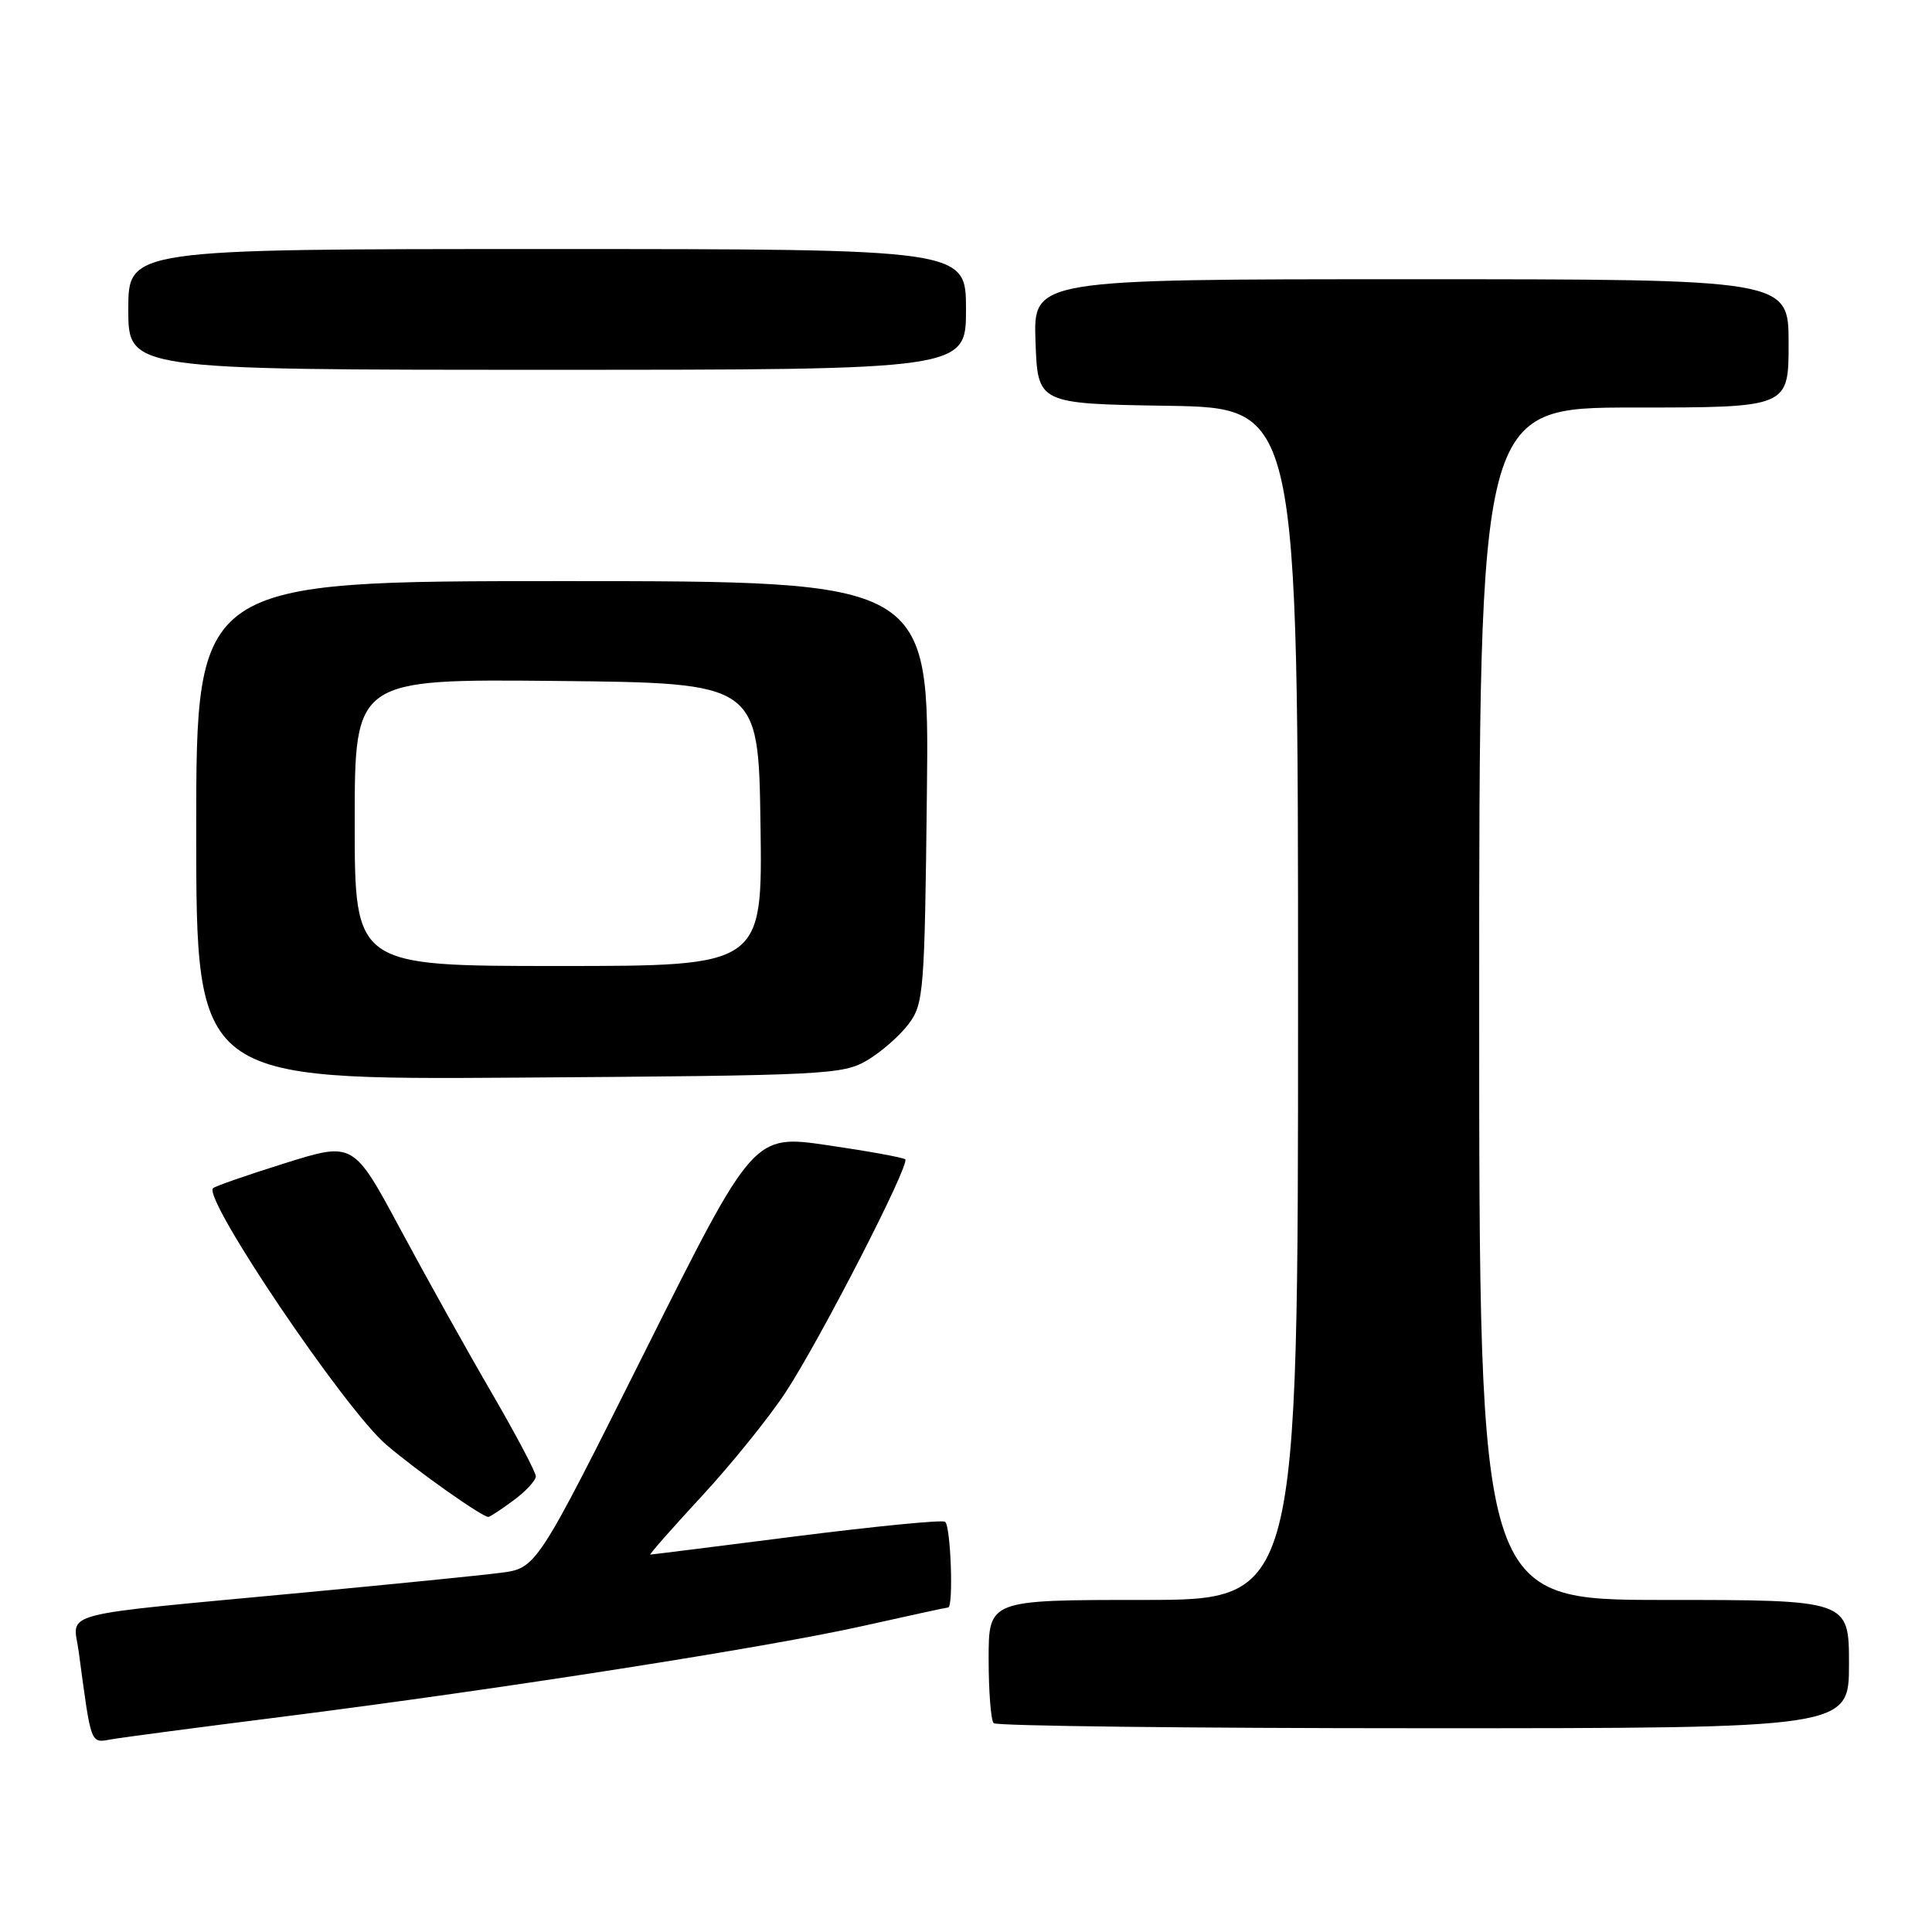 <?xml version="1.0" encoding="UTF-8" standalone="no"?>
<!DOCTYPE svg PUBLIC "-//W3C//DTD SVG 1.1//EN" "http://www.w3.org/Graphics/SVG/1.1/DTD/svg11.dtd" >
<svg xmlns="http://www.w3.org/2000/svg" xmlns:xlink="http://www.w3.org/1999/xlink" version="1.1" viewBox="0 0 256 256">
 <g >
 <path fill="currentColor"
d=" M 37.50 227.47 C 66.18 223.84 101.74 218.28 114.38 215.44 C 120.37 214.10 125.43 213.00 125.63 213.00 C 126.37 213.00 125.98 202.10 125.22 201.64 C 124.80 201.37 115.91 202.25 105.47 203.57 C 95.04 204.90 86.35 205.99 86.17 205.99 C 85.98 206.00 89.05 202.51 92.99 198.25 C 96.93 193.99 101.92 187.80 104.09 184.50 C 108.65 177.57 120.61 154.28 119.95 153.62 C 119.70 153.38 115.08 152.54 109.68 151.75 C 99.85 150.31 99.85 150.31 85.47 179.06 C 71.09 207.80 71.09 207.80 66.30 208.41 C 63.66 208.75 52.05 209.91 40.50 211.00 C 6.78 214.18 9.70 213.41 10.43 218.86 C 12.13 231.47 11.93 230.96 14.83 230.46 C 16.30 230.20 26.50 228.86 37.50 227.47 Z  M 245.00 220.50 C 245.00 212.00 245.00 212.00 220.50 212.00 C 196.00 212.00 196.00 212.00 196.00 133.00 C 196.00 54.00 196.00 54.00 216.50 54.00 C 237.00 54.00 237.00 54.00 237.00 45.50 C 237.00 37.00 237.00 37.00 186.96 37.00 C 136.92 37.00 136.92 37.00 137.21 45.25 C 137.50 53.50 137.50 53.50 154.75 53.77 C 172.00 54.05 172.00 54.05 172.00 133.02 C 172.00 212.00 172.00 212.00 151.50 212.00 C 131.00 212.00 131.00 212.00 131.00 219.83 C 131.00 224.14 131.30 227.97 131.67 228.33 C 132.03 228.70 157.68 229.00 188.67 229.00 C 245.00 229.00 245.00 229.00 245.00 220.50 Z  M 68.04 198.81 C 69.67 197.61 71.00 196.17 71.00 195.62 C 71.00 195.08 68.37 190.10 65.15 184.56 C 61.93 179.03 56.49 169.28 53.06 162.89 C 46.83 151.29 46.83 151.29 37.76 154.13 C 32.78 155.69 28.49 157.18 28.23 157.44 C 26.84 158.82 45.67 186.71 51.18 191.43 C 55.18 194.86 63.86 201.00 64.71 201.00 C 64.91 201.00 66.41 200.02 68.04 198.81 Z  M 114.90 140.50 C 116.76 139.40 119.24 137.23 120.40 135.68 C 122.40 133.00 122.52 131.49 122.82 104.93 C 123.14 77.00 123.14 77.00 74.57 77.00 C 26.00 77.00 26.00 77.00 26.00 110.04 C 26.00 143.08 26.00 143.08 68.75 142.79 C 109.42 142.51 111.67 142.40 114.90 140.50 Z  M 128.00 41.00 C 128.00 33.00 128.00 33.00 72.50 33.00 C 17.00 33.00 17.00 33.00 17.00 41.00 C 17.00 49.00 17.00 49.00 72.50 49.00 C 128.00 49.00 128.00 49.00 128.00 41.00 Z  M 47.00 108.98 C 47.00 89.97 47.00 89.97 73.75 90.23 C 100.50 90.50 100.50 90.50 100.77 109.25 C 101.04 128.00 101.04 128.00 74.02 128.00 C 47.00 128.00 47.00 128.00 47.00 108.98 Z "/>
</g>
</svg>
